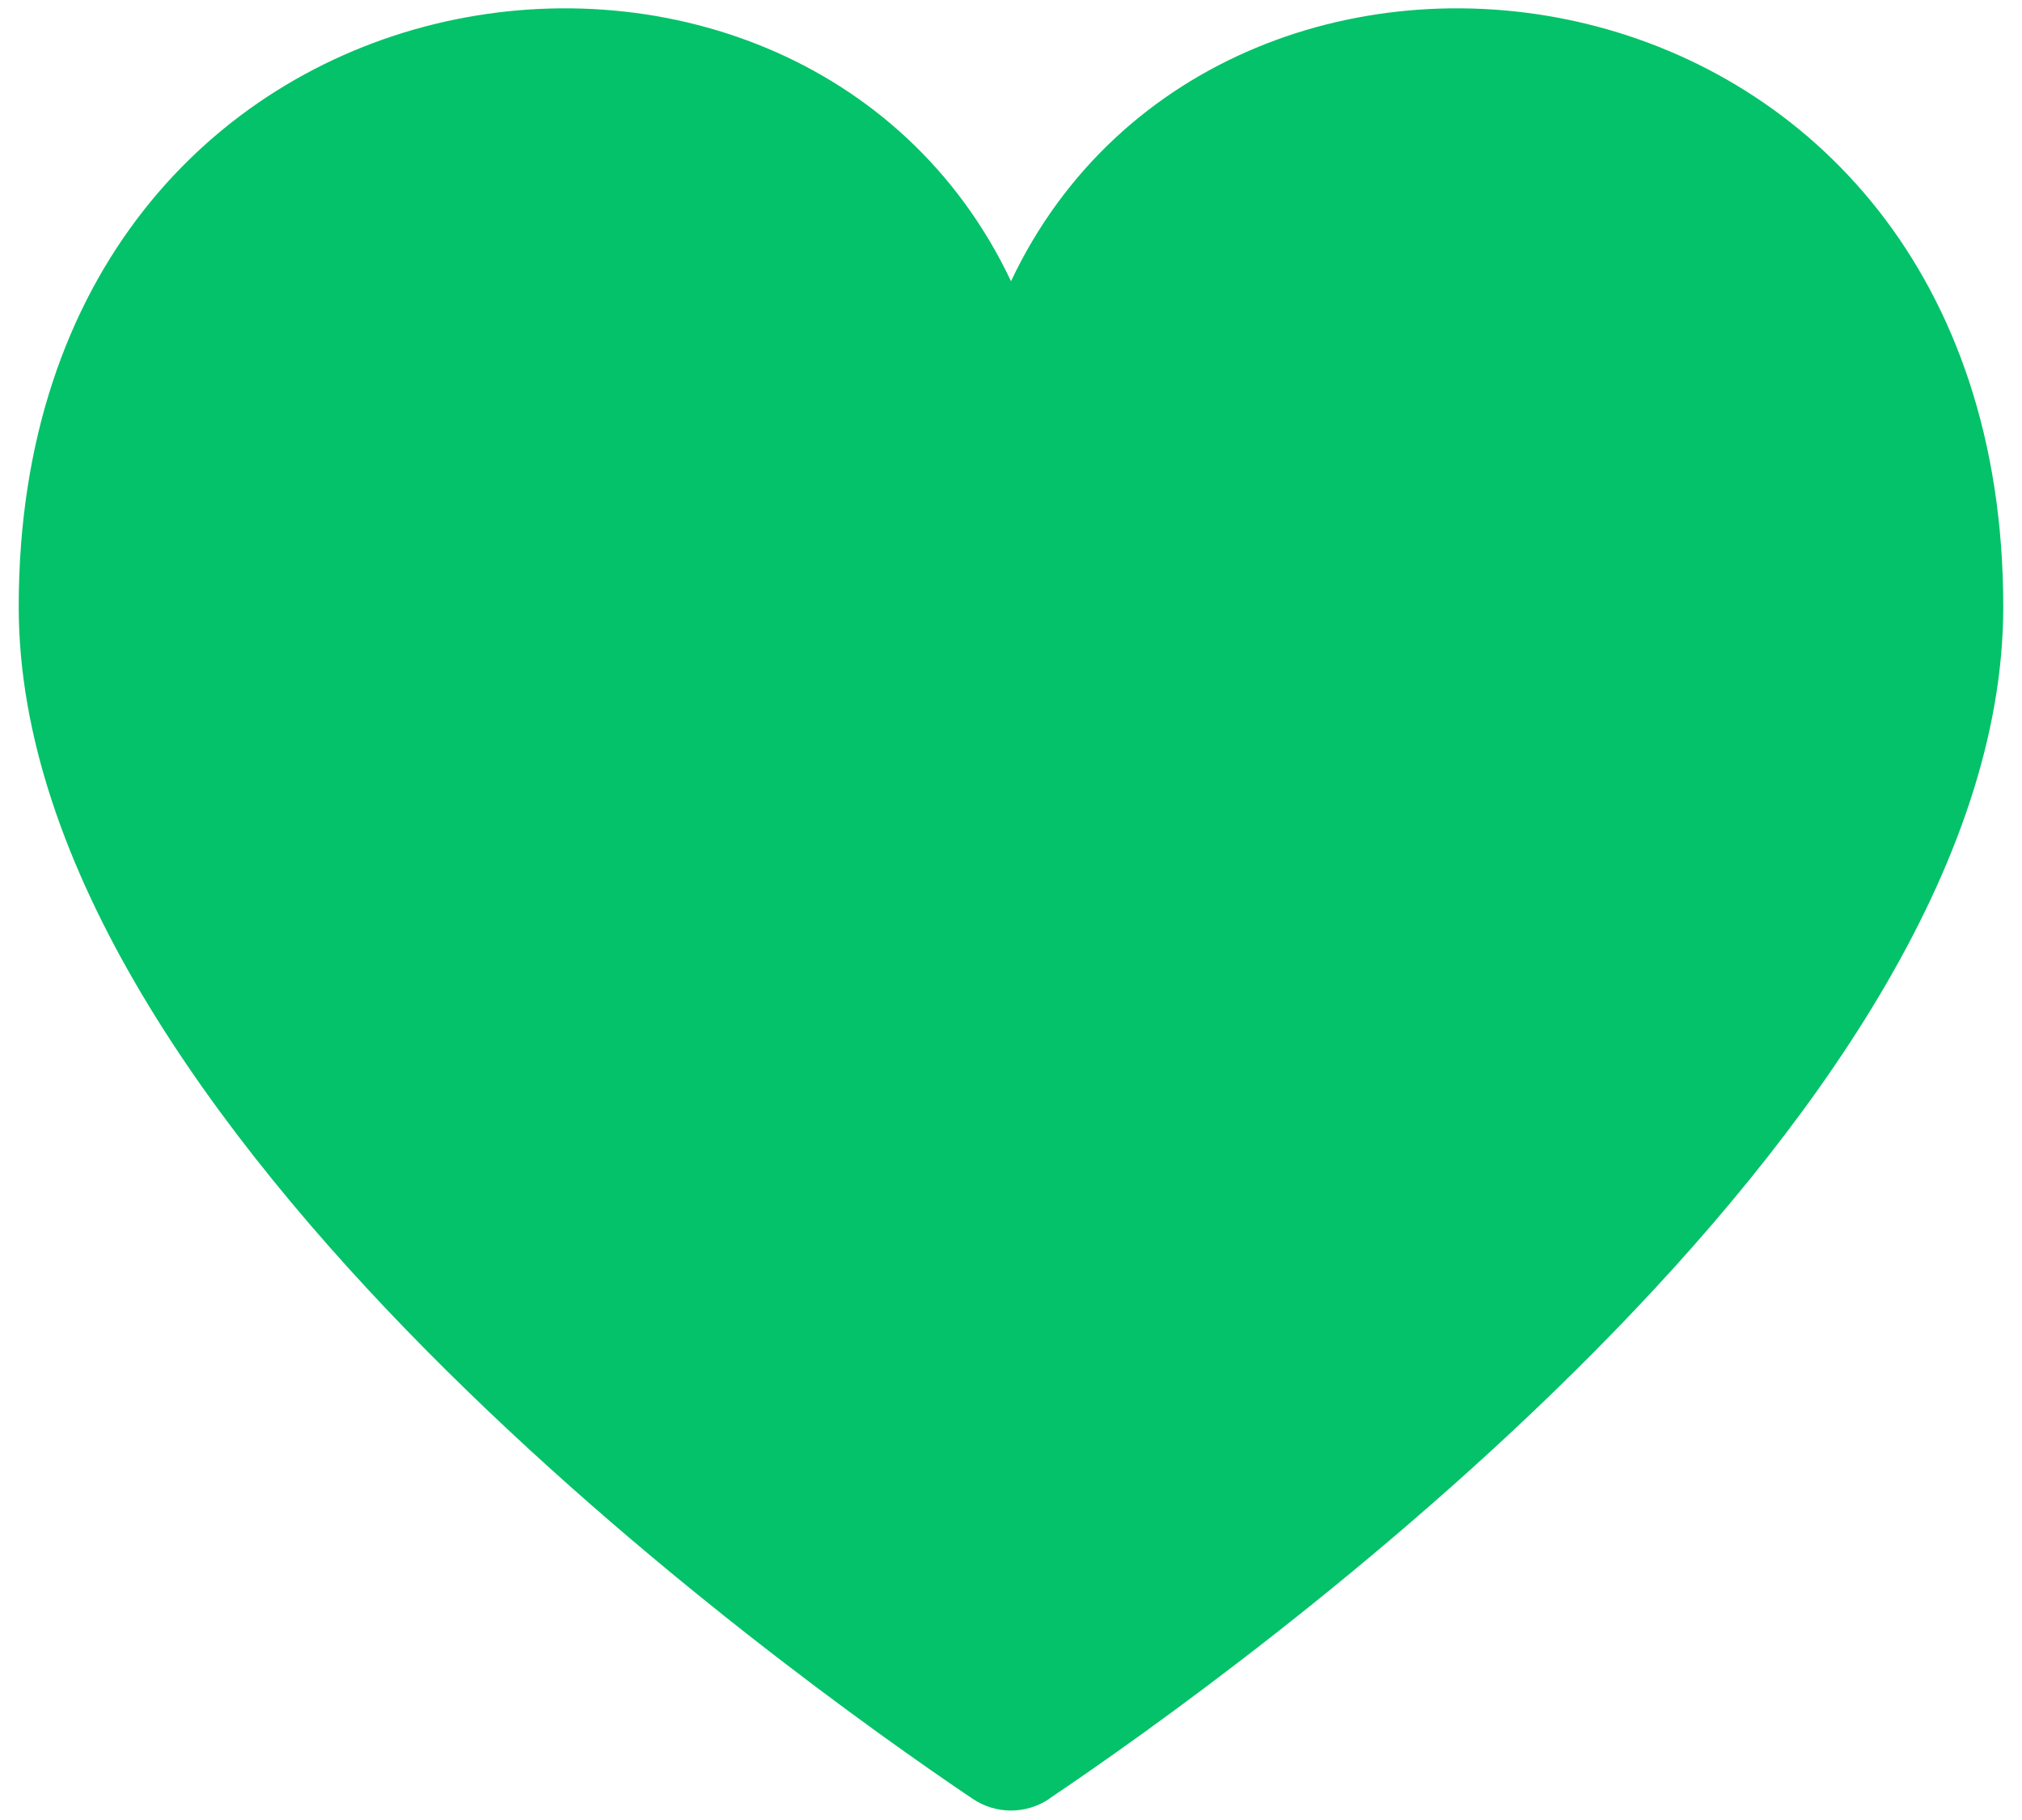 <svg width="90" height="81" viewBox="0 0 90 81" fill="none" xmlns="http://www.w3.org/2000/svg">
<path d="M46.722 80.046C46.214 80.393 45.614 80.579 45 80.579C44.386 80.579 43.786 80.393 43.277 80.046C35.124 74.549 0.833 50.086 0.833 27.005C0.833 -2.777 35.504 -7.547 45 12.515C54.495 -7.547 89.166 -2.777 89.166 27.005C89.166 50.09 54.875 74.549 46.722 80.037V80.046Z" fill="#04C269"/>
</svg>
